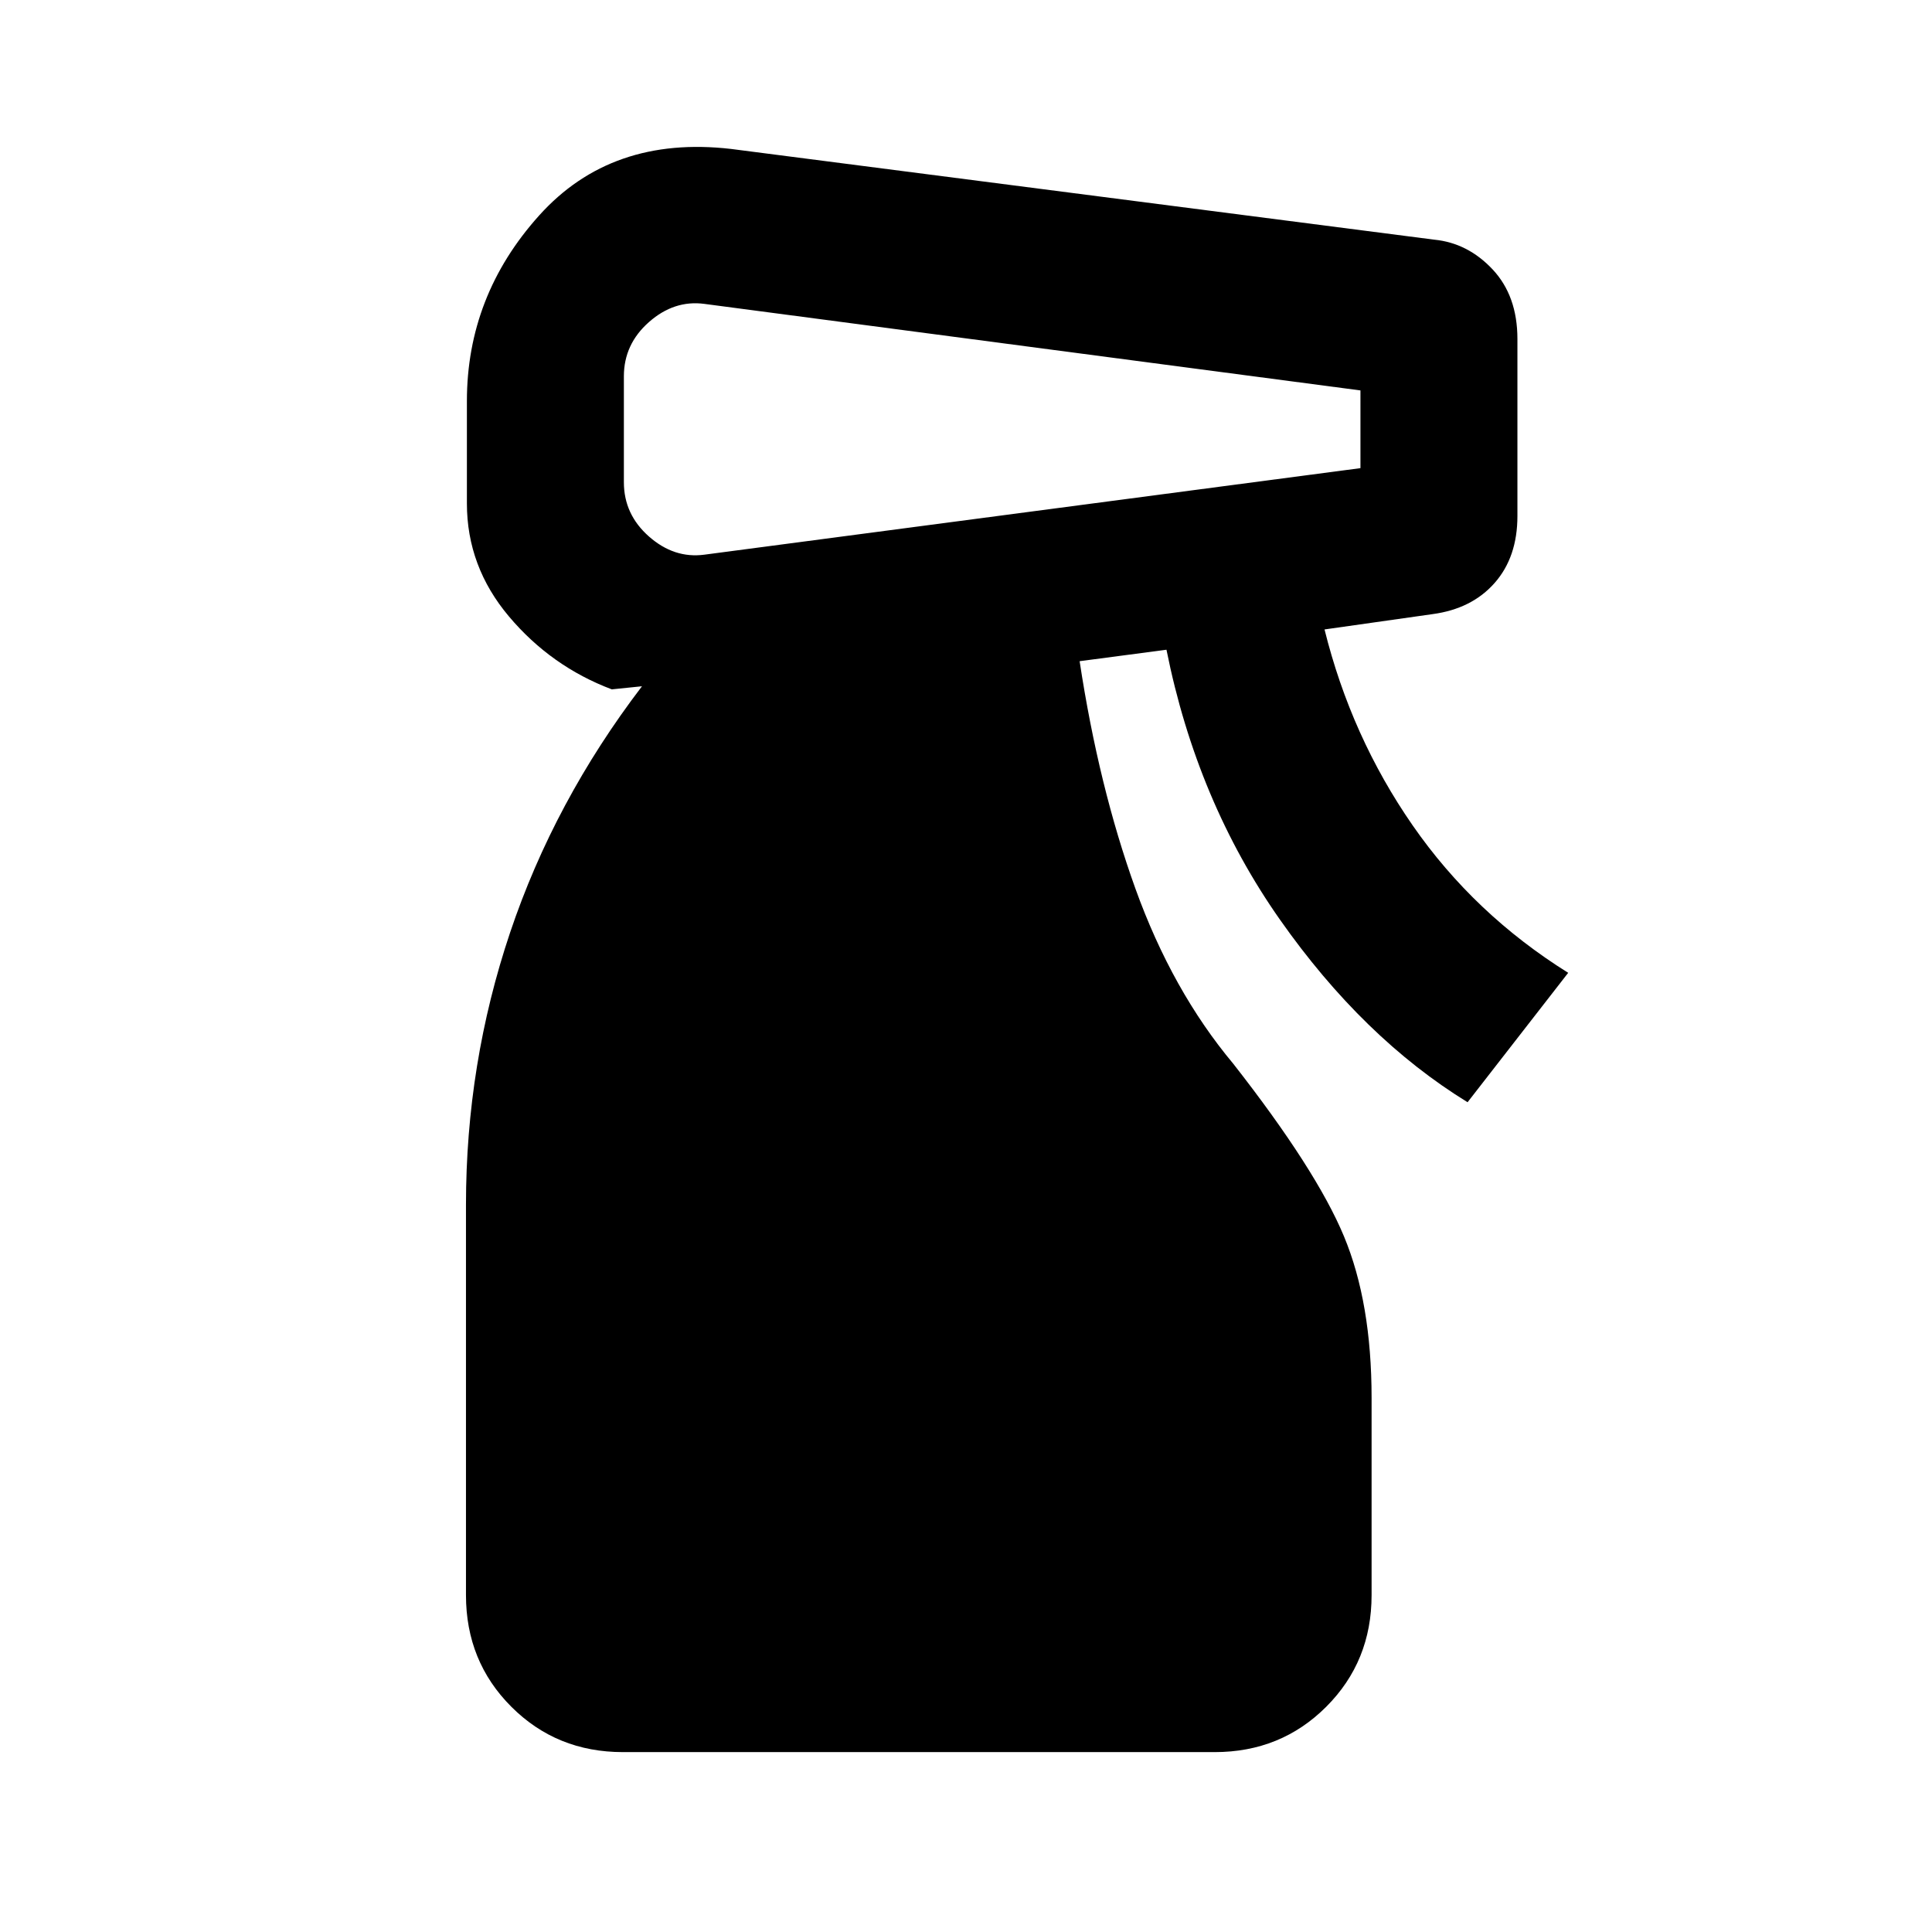<svg xmlns="http://www.w3.org/2000/svg" height="20" viewBox="0 -960 960 960" width="20"><path d="M309.539-89.387q-32.923 0-55.461-22.538-22.538-22.538-22.538-55.461v-194q0-70 21.923-135.231t65.539-122.384l-15.001 1.538q-30.153-11.384-51.077-36.191-20.923-24.808-20.923-56.192v-50.846q0-52.307 35.885-92.23 35.884-39.923 95.345-33.077l349.383 45.077q16.692 1.616 29.038 14.769 12.347 13.154 12.347 34.616v87.921q0 20.461-11.347 33.307-11.346 12.846-30.807 15.461l-53.692 7.616q13.231 53.307 43.807 97.384 30.577 44.077 77.269 73.231l-49.999 64.306q-51.923-31.923-93.23-90.73t-56.384-134.114l-43.156 5.692q9.461 62.308 27.731 113.039 18.269 50.731 48.654 87.039 41.231 52.692 54.961 85.692 13.731 33 13.731 80.307v98q0 32.923-22.538 55.461-22.538 22.538-55.46 22.538h-294ZM310-773v52.615q0 16 12.5 27t27.5 9l326-43V-766l-326-43q-15-2-27.5 9T310-773Z"/></svg>